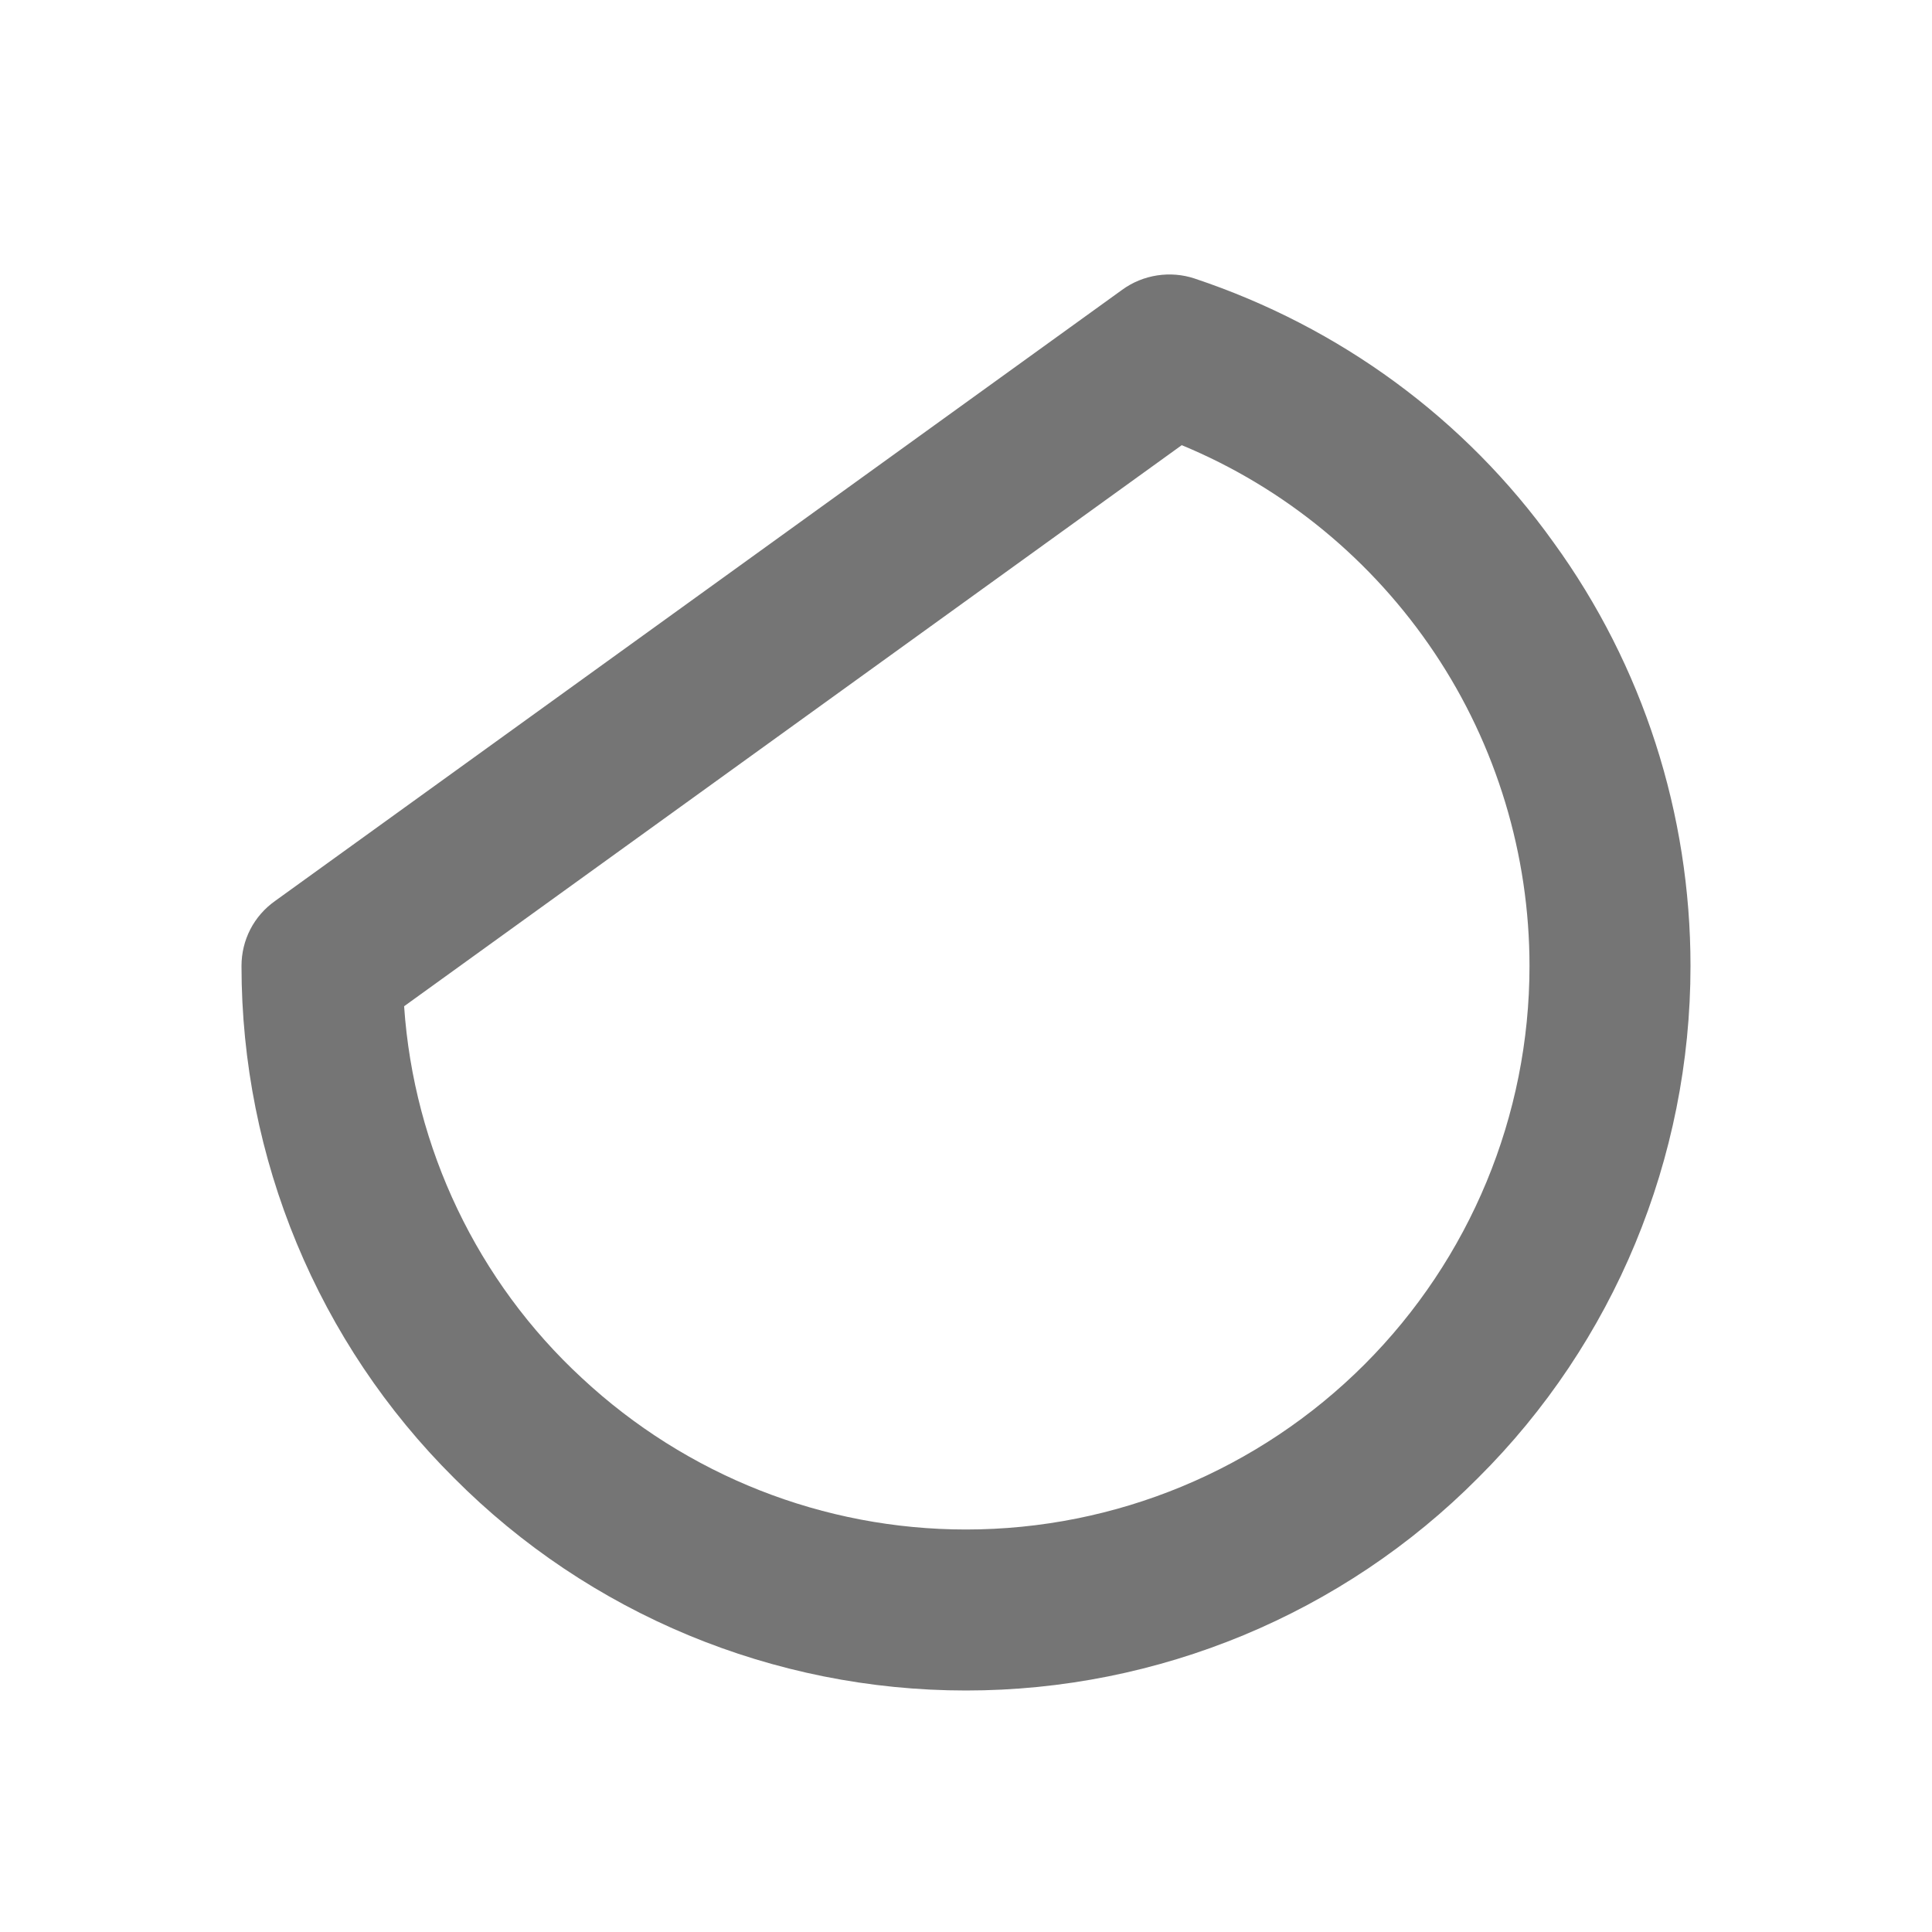 <?xml version="1.0" encoding="UTF-8" standalone="no"?><!-- Generator: Gravit.io --><svg xmlns="http://www.w3.org/2000/svg" xmlns:xlink="http://www.w3.org/1999/xlink" style="isolation:isolate" viewBox="1978 859 24 24" width="24" height="24"><g id="ellipse-closed"><g opacity="0"><rect x="1978" y="859" width="24" height="24" transform="matrix(1,0,0,1,0,0)" id="Icon Background" fill="rgb(37,86,132)"/></g><path d=" M 1992.84 862.46 C 1994.64 863.06 1996.2 864.2 1997.3 865.74 C 1998.41 867.27 1999 869.11 1999 871 C 1999 873.39 1998.05 875.68 1996.36 877.36 C 1994.68 879.05 1992.39 880 1990 880 C 1987.61 880 1985.32 879.05 1983.64 877.36 C 1981.95 875.68 1981 873.39 1981 871 C 1981 870.68 1981.15 870.38 1981.42 870.19 L 1991.94 862.6 C 1992.2 862.41 1992.54 862.36 1992.84 862.46 Z  M 1992.68 864.53 C 1993.96 865.06 1995.05 865.96 1995.82 867.11 C 1996.59 868.26 1997 869.62 1997 871 C 1997 872.86 1996.26 874.64 1994.95 875.95 C 1993.64 877.26 1991.86 878 1990 878 C 1988.23 878 1986.53 877.33 1985.23 876.12 C 1983.93 874.92 1983.14 873.26 1983.02 871.5 L 1992.68 864.53 Z " fill-rule="evenodd" id="Fill-B" fill="rgb(117,117,117)"/></g></svg>